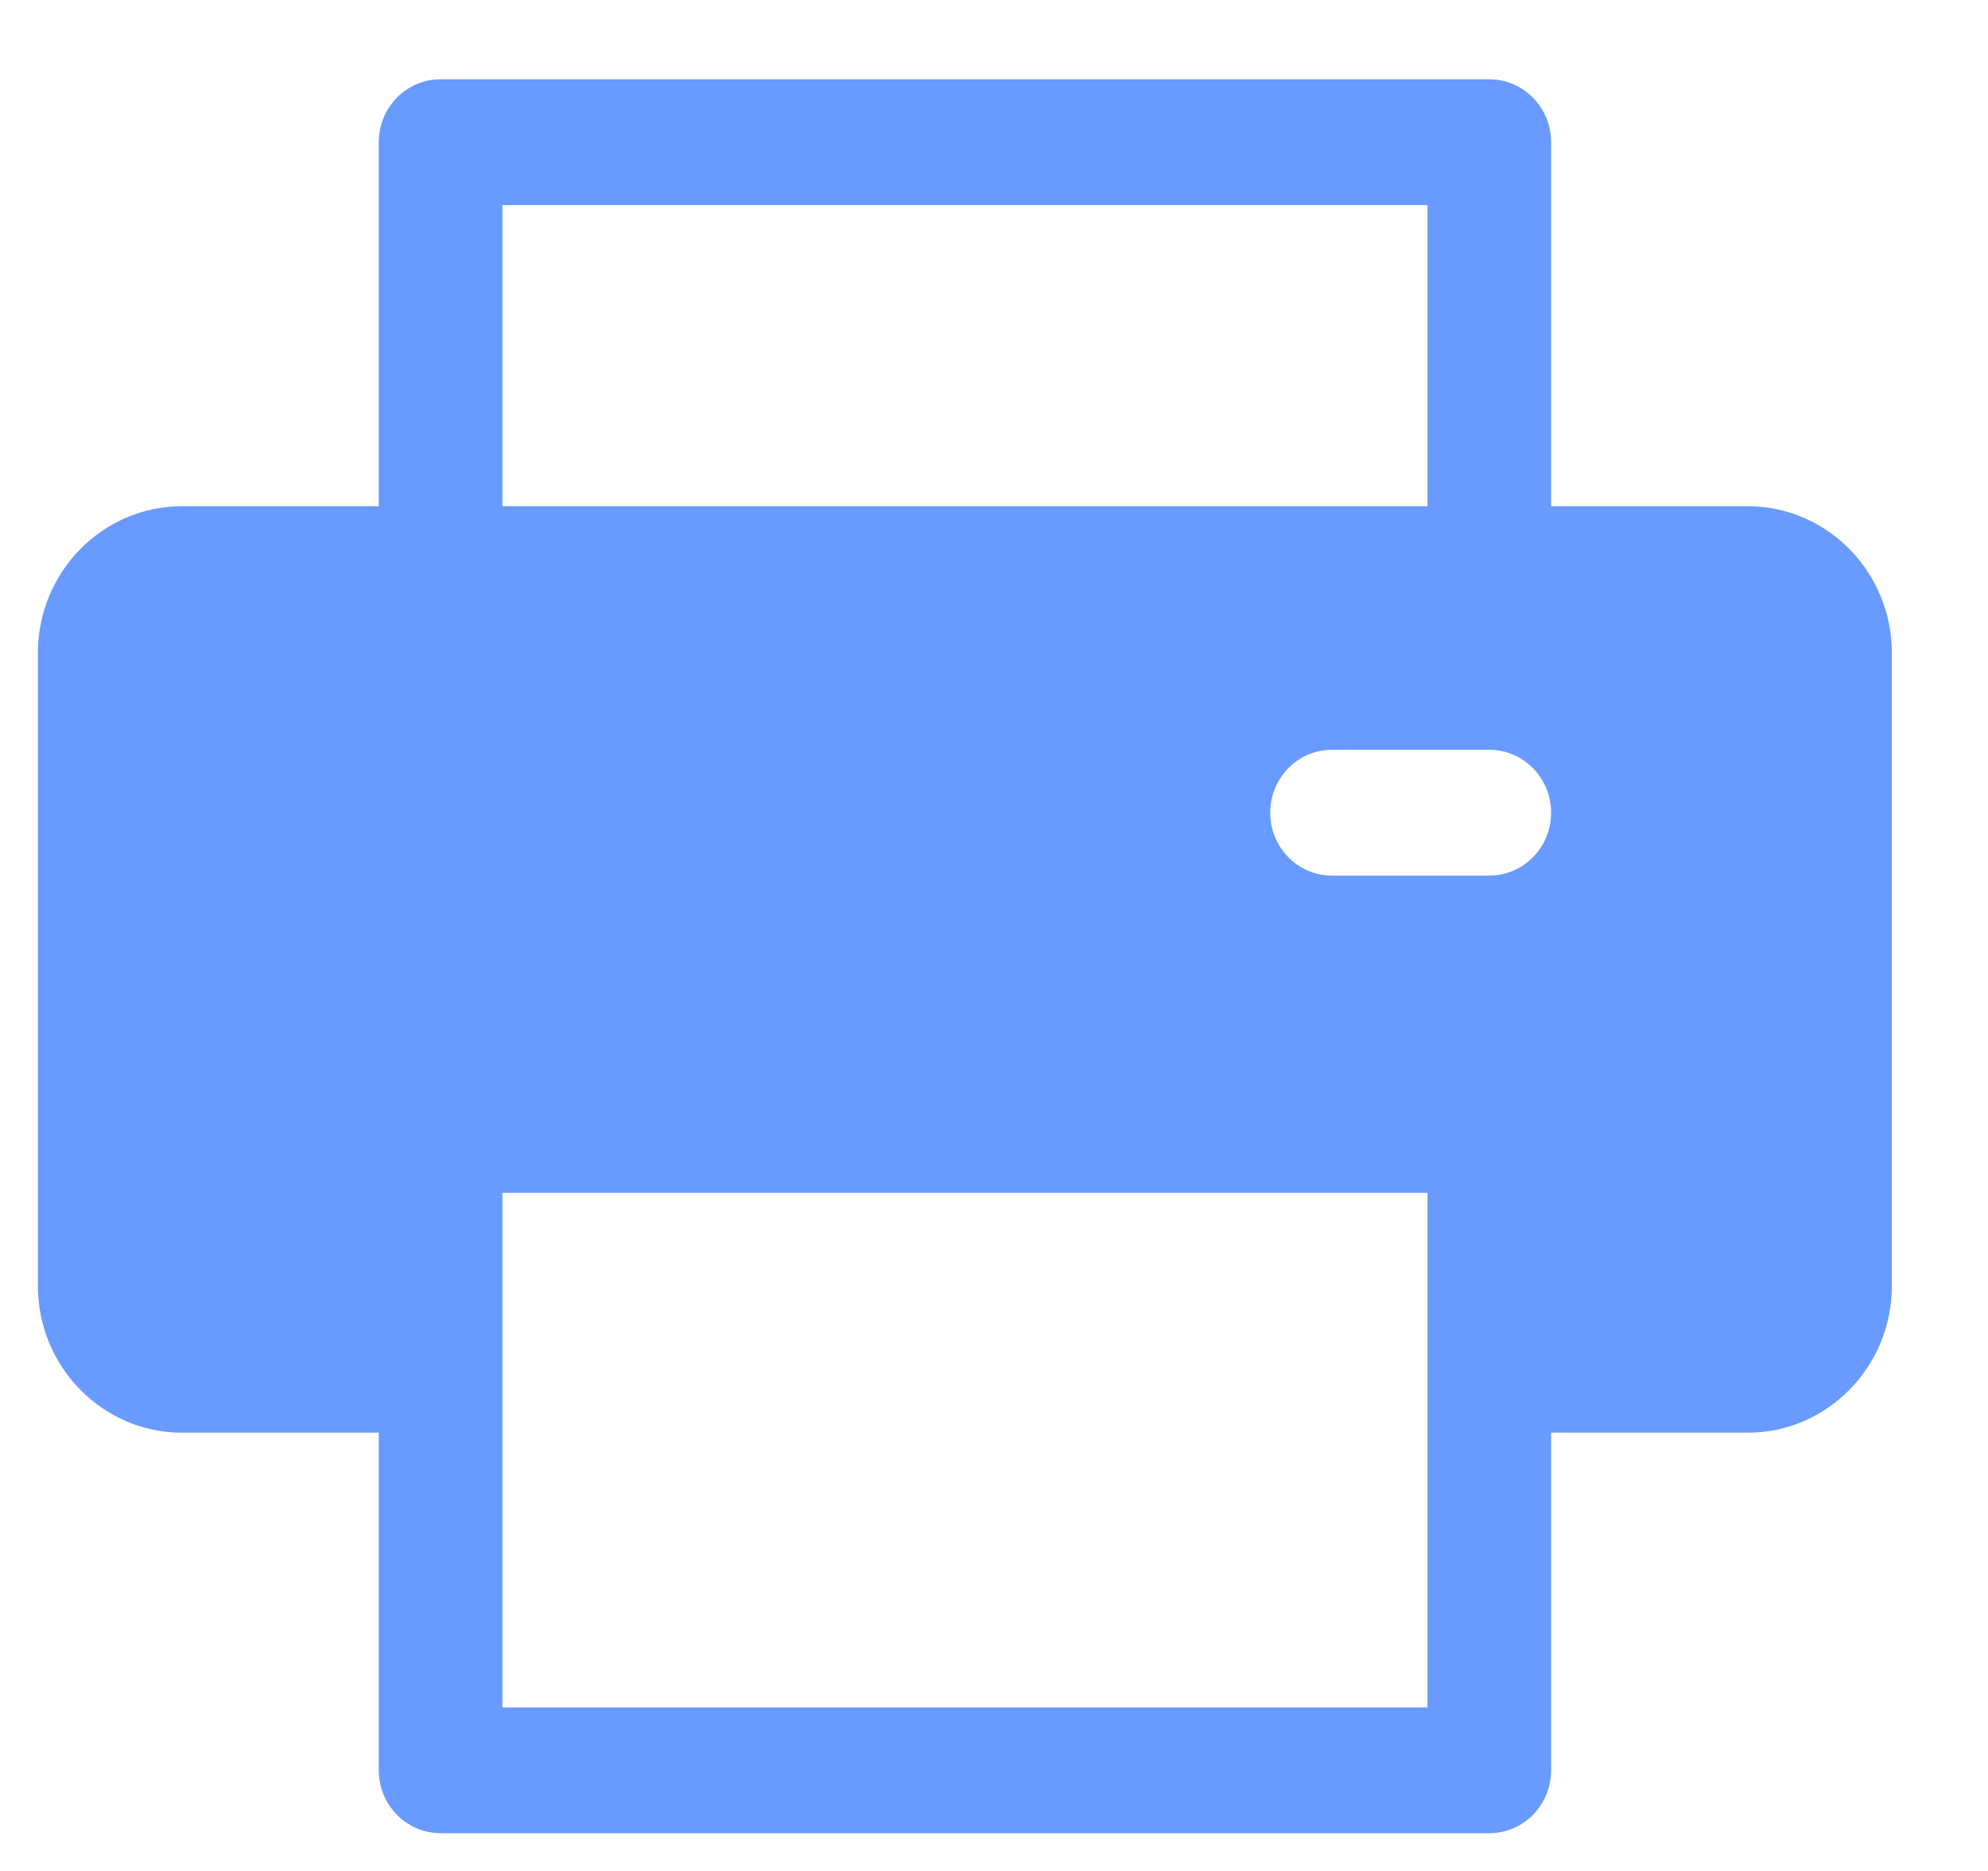 <svg width="17" height="16" viewBox="0 0 17 16" fill="none" xmlns="http://www.w3.org/2000/svg">
<path d="M14.945 4.329H13.264V1.216C13.264 0.919 13.027 0.678 12.735 0.678H3.767C3.475 0.678 3.239 0.919 3.239 1.216V4.329H1.557C0.877 4.329 0.324 4.892 0.324 5.584V10.996C0.324 11.689 0.877 12.252 1.557 12.252H3.239V15.139C3.239 15.436 3.476 15.677 3.768 15.677H12.735C13.027 15.677 13.264 15.437 13.264 15.139V12.252H14.945C15.625 12.252 16.178 11.689 16.178 10.996V5.584C16.178 4.892 15.625 4.329 14.945 4.329ZM4.296 1.754H12.207V4.329H4.296V1.754ZM12.207 14.602H4.296C4.296 14.497 4.296 10.331 4.296 10.201H12.207C12.207 10.334 12.207 14.501 12.207 14.602ZM12.735 7.488H11.39C11.098 7.488 10.862 7.247 10.862 6.95C10.862 6.653 11.098 6.412 11.39 6.412H12.735C13.027 6.412 13.264 6.653 13.264 6.95C13.264 7.247 13.027 7.488 12.735 7.488Z" fill="#689AFF"/>
</svg>
